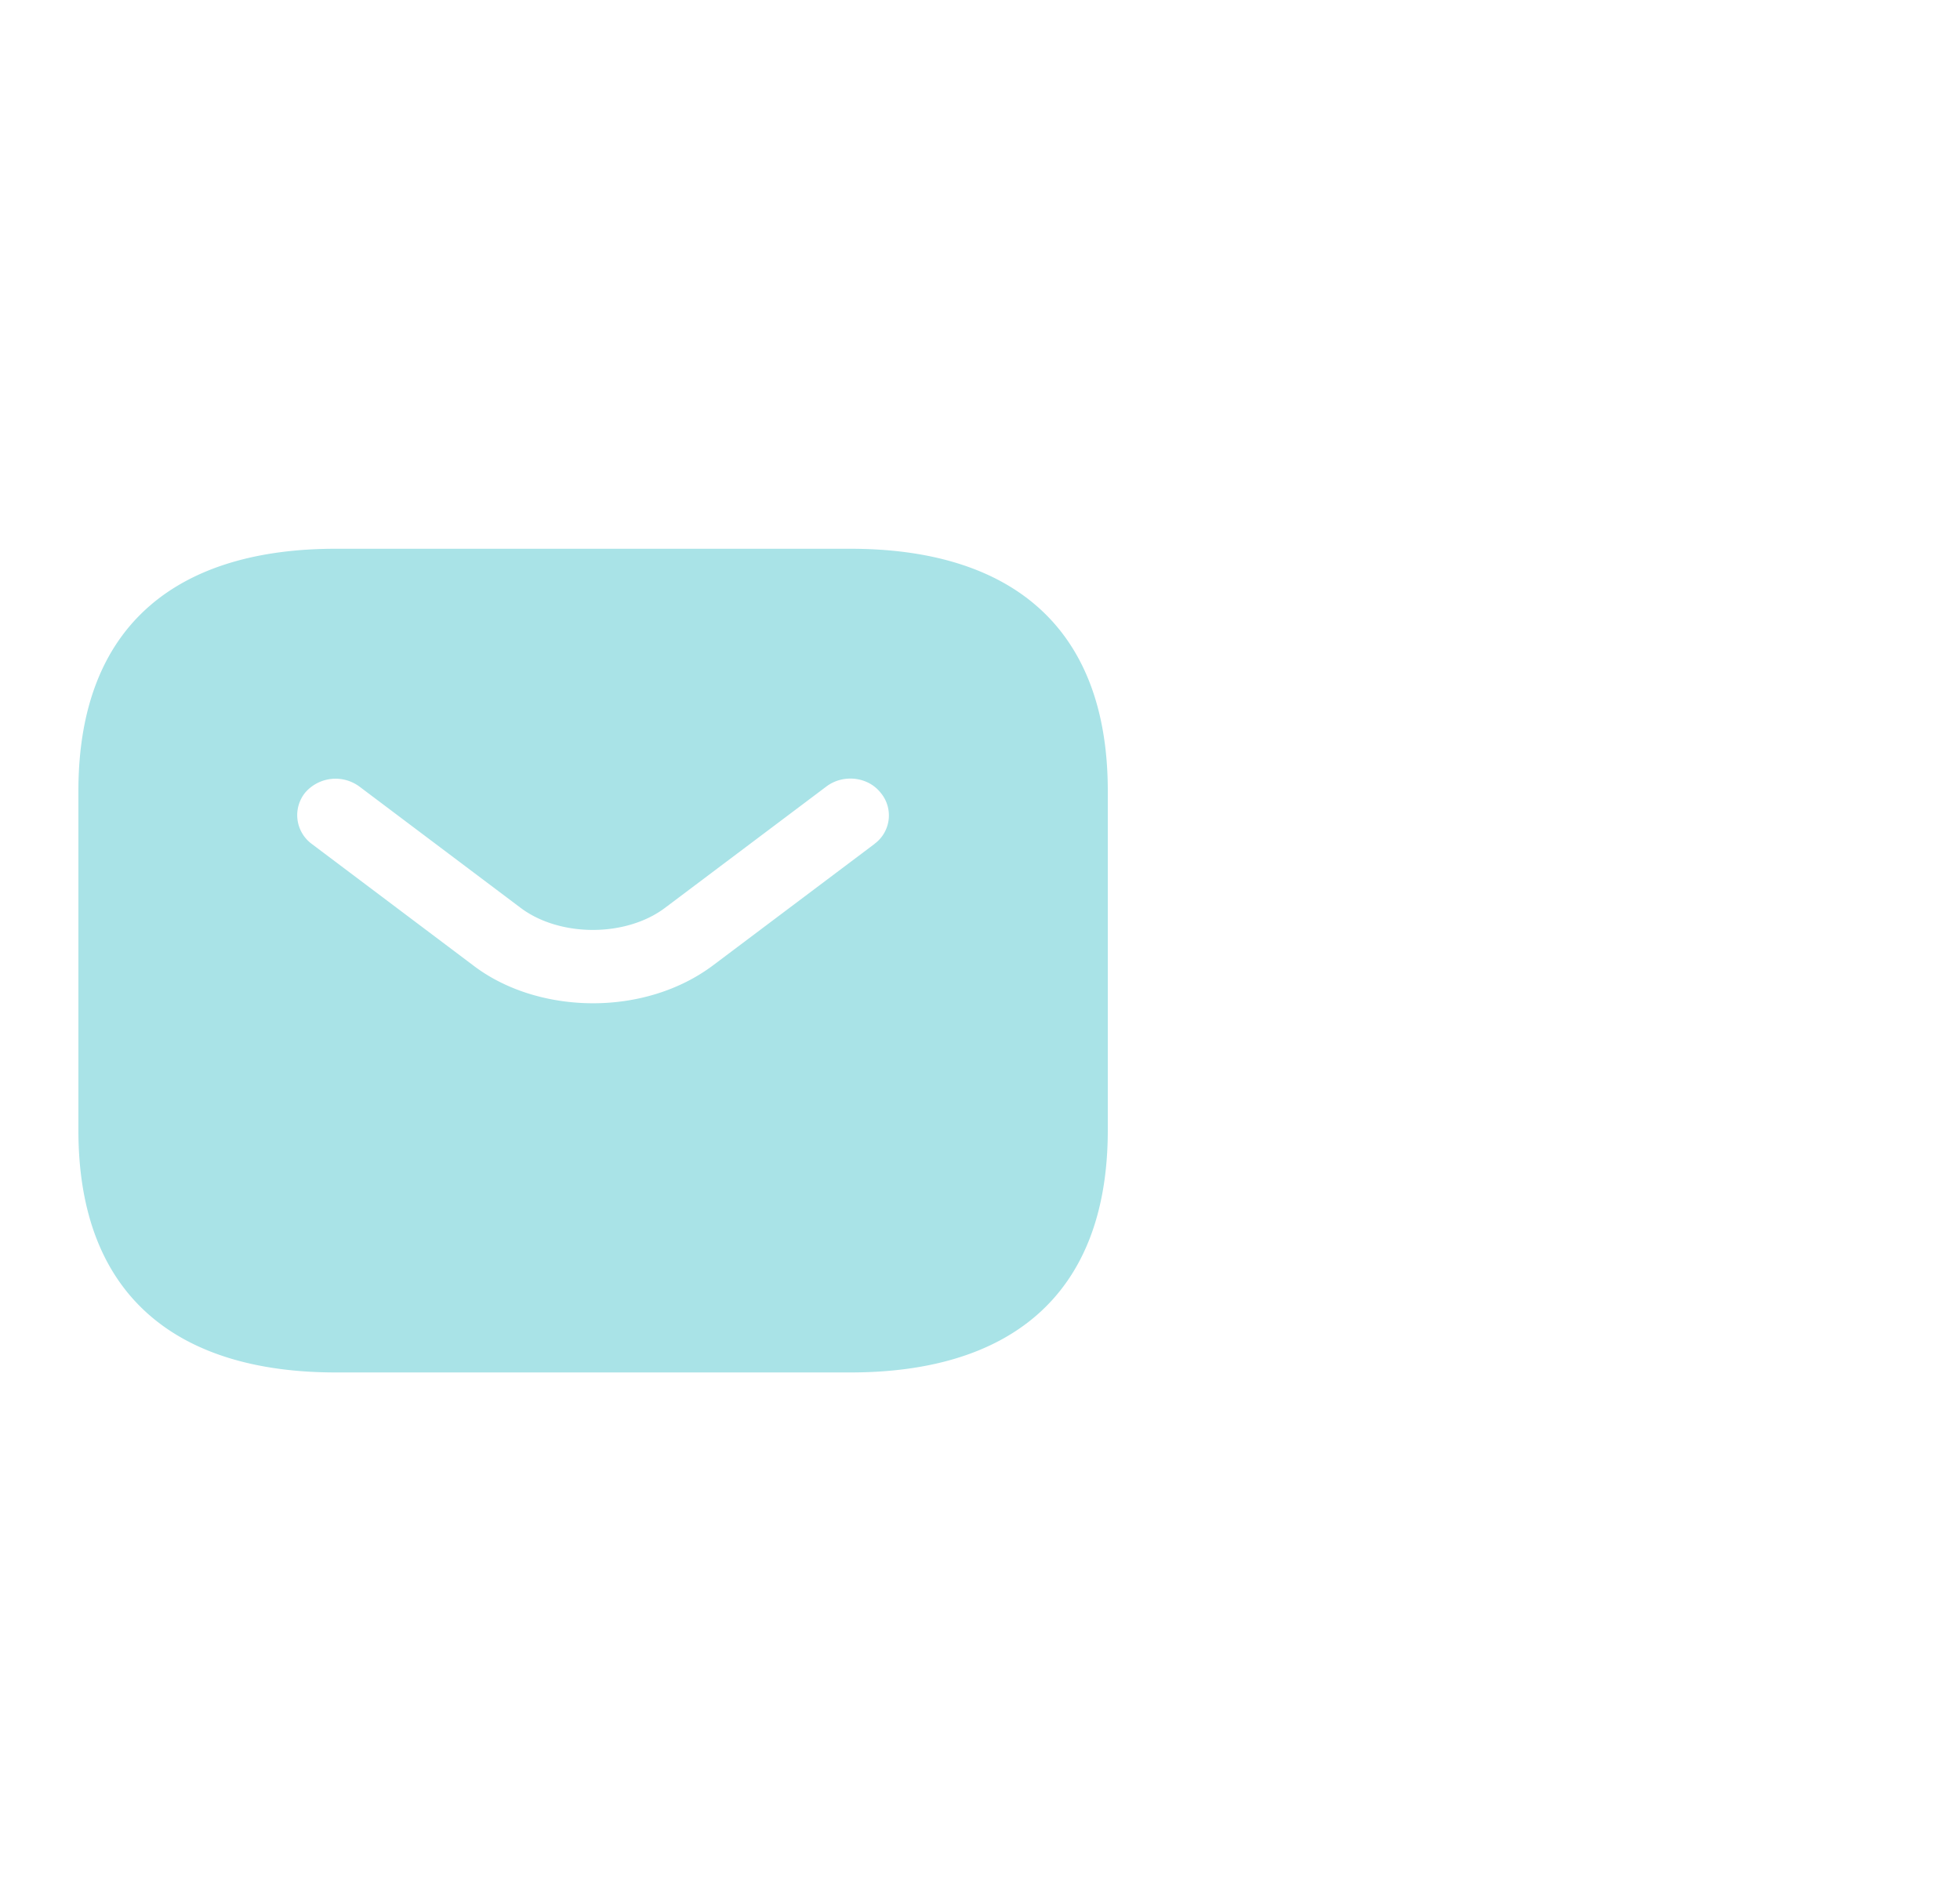<svg width="25" height="24" fill="none" xmlns="http://www.w3.org/2000/svg"><path d="M10.848 6.998H4.282C2.313 6.998 1 7.925 1 10.088v4.325c0 2.162 1.313 3.089 3.282 3.089h6.566c1.969 0 3.282-.927 3.282-3.09v-4.325c0-2.162-1.313-3.089-3.283-3.089Zm.308 3.763-2.055 1.545c-.433.327-.985.488-1.536.488s-1.11-.16-1.536-.488L3.974 10.76a.456.456 0 0 1-.079-.655.512.512 0 0 1 .69-.074l2.054 1.545c.5.377 1.346.377 1.845 0l2.055-1.545c.21-.16.525-.13.69.074a.45.45 0 0 1-.073.655Z" fill="#A9E3E7"/></svg>